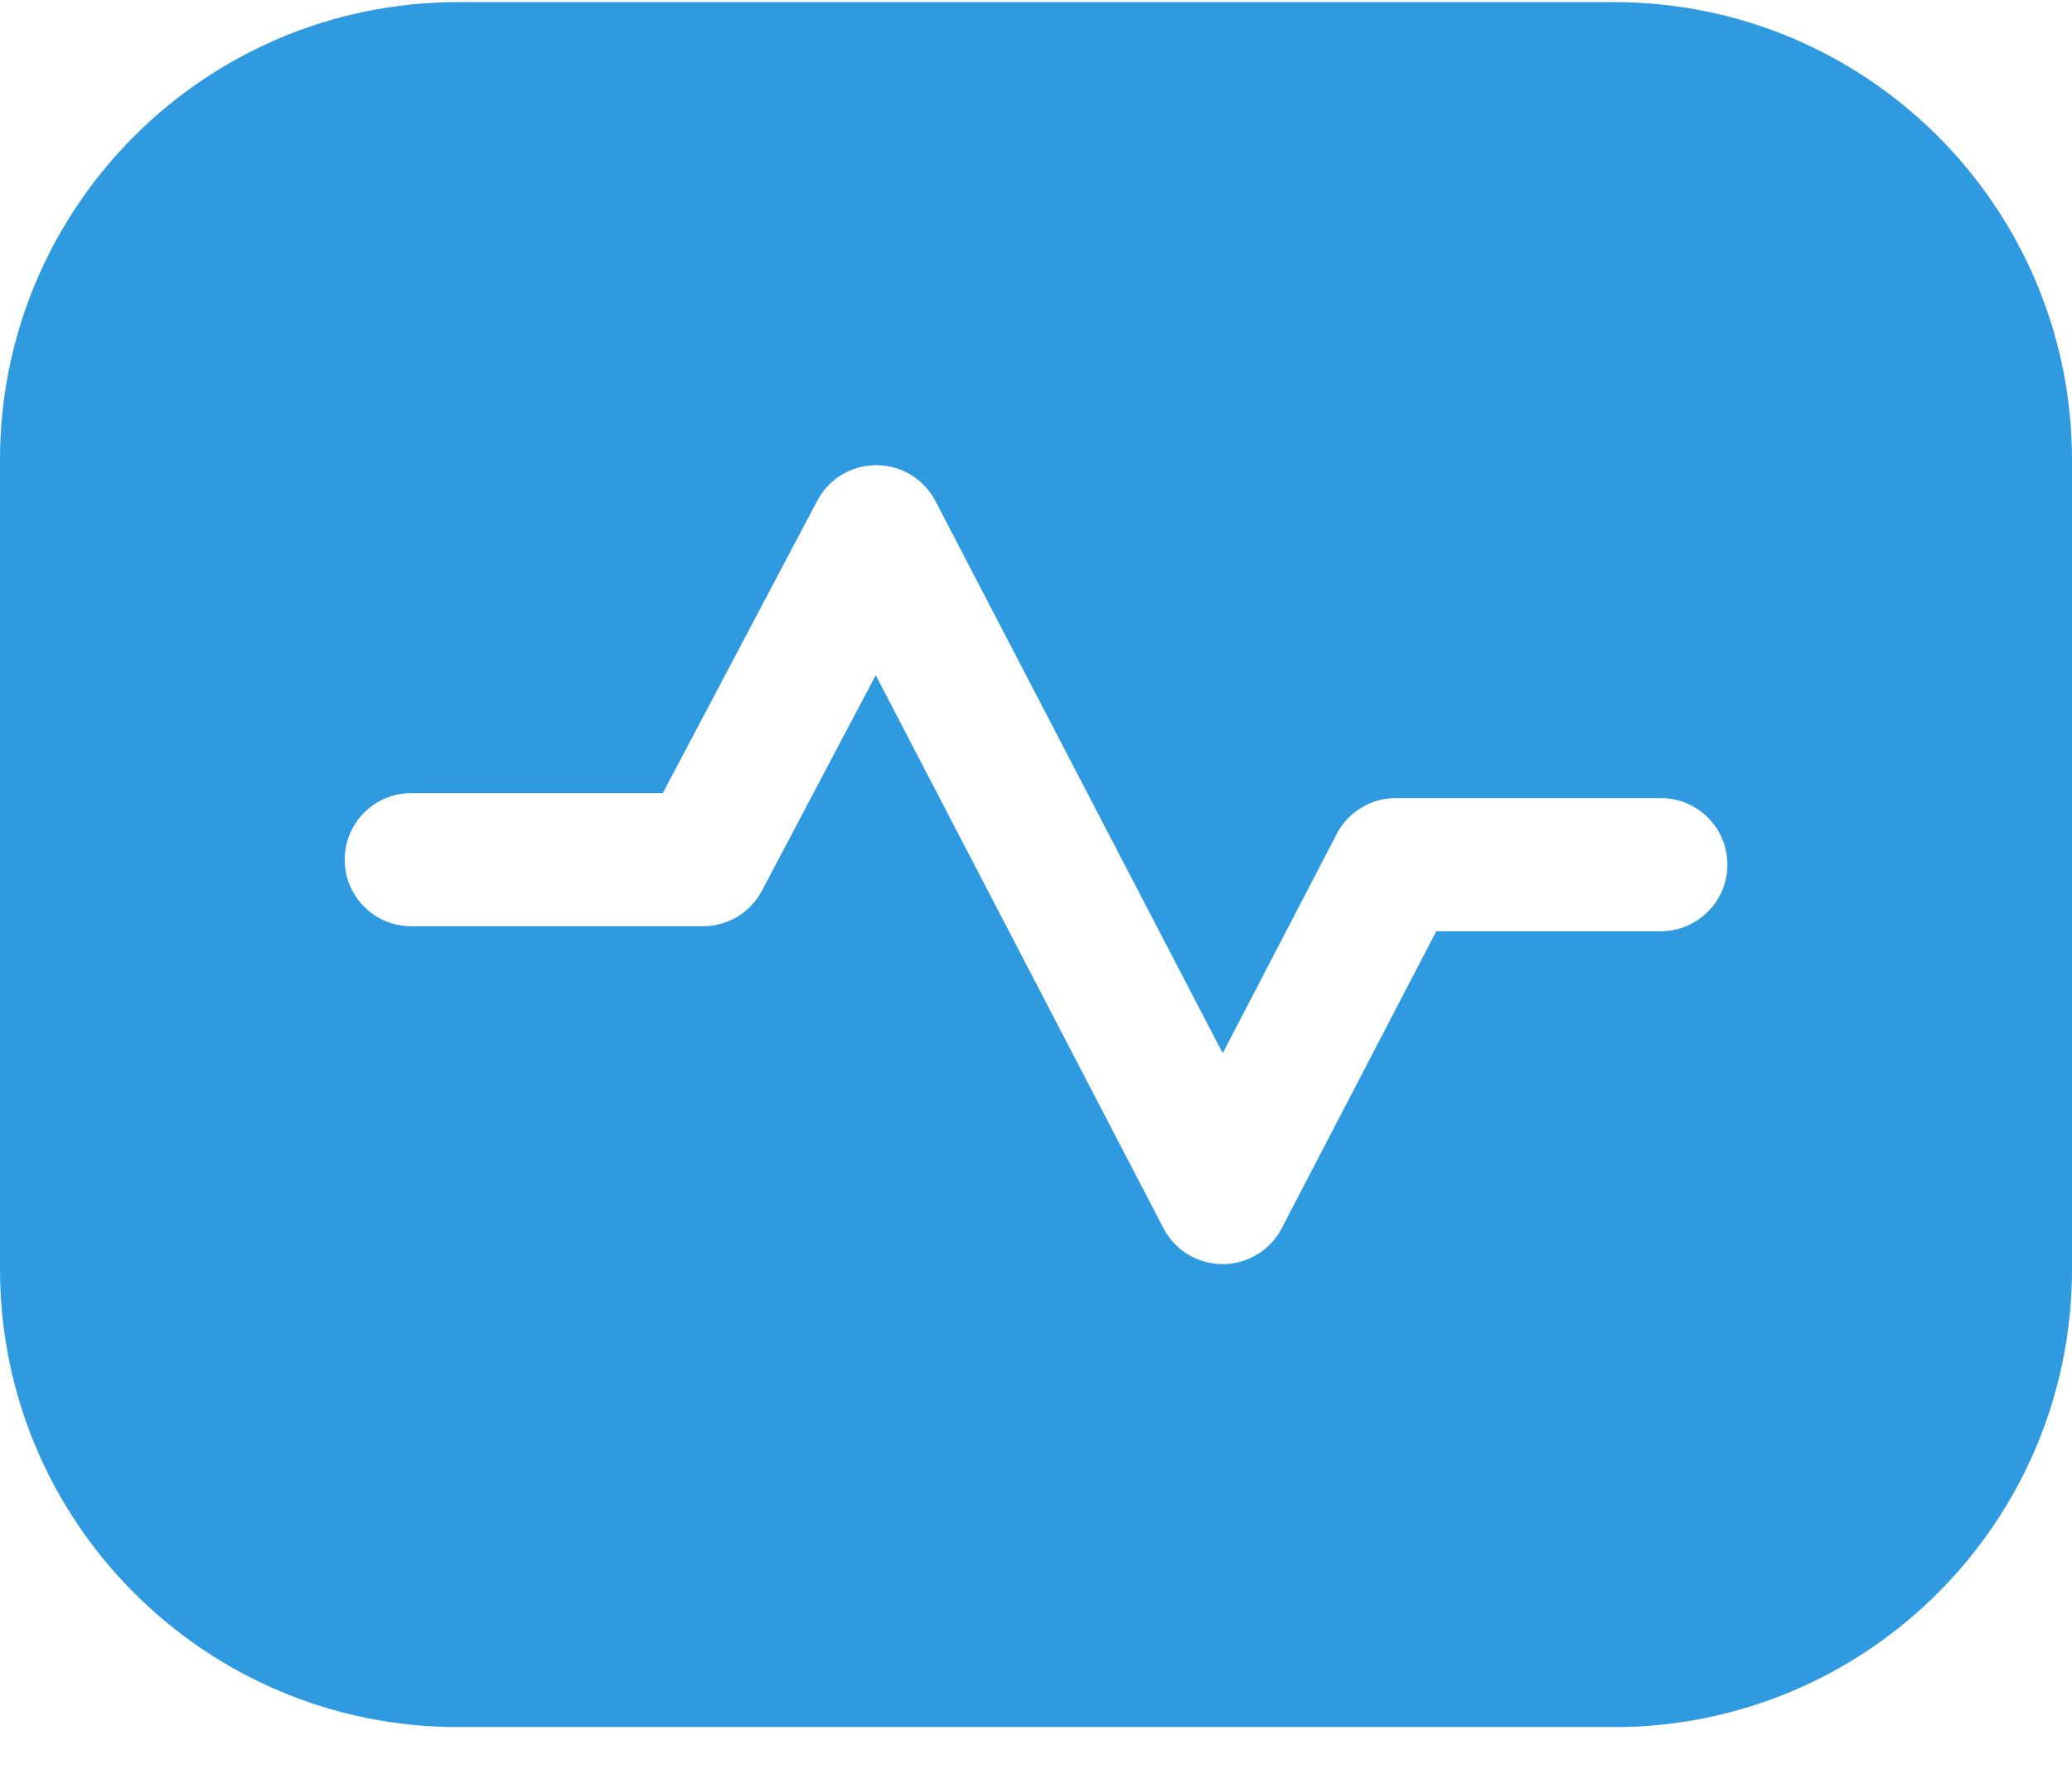 <svg width="48" height="41" viewBox="0 0 48 41" fill="none" xmlns="http://www.w3.org/2000/svg">
<g clip-path="url(#clip0_4017_2734)">
<path d="M37.389 0.049H10.611C4.75 0.049 0 4.801 0 10.66V29.409C0 35.271 4.75 40.021 10.611 40.021H37.389C43.25 40.021 48 35.271 48 29.409V10.66C48 4.801 43.25 0.049 37.389 0.049ZM38.472 21.579H33.273L29.693 28.461C29.427 28.972 28.899 29.293 28.323 29.293C27.747 29.293 27.219 28.972 26.954 28.463L20.287 15.645L17.649 20.643C17.381 21.148 16.857 21.464 16.284 21.464H9.528C8.676 21.464 7.985 20.773 7.985 19.921C7.985 19.069 8.676 18.378 9.528 18.378H15.355L18.934 11.6C19.202 11.094 19.726 10.779 20.299 10.779H20.304C20.878 10.78 21.403 11.101 21.669 11.608L28.325 24.405L30.967 19.324C31.233 18.813 31.761 18.493 32.337 18.493H38.474C39.326 18.493 40.017 19.184 40.017 20.036C40.017 20.888 39.324 21.579 38.472 21.579Z" fill="#309AE0"/>
</g>
<defs>
<clipPath id="clip0_4017_2734">
<rect width="48" height="40.071" fill="white"/>
</clipPath>
</defs>
</svg>

